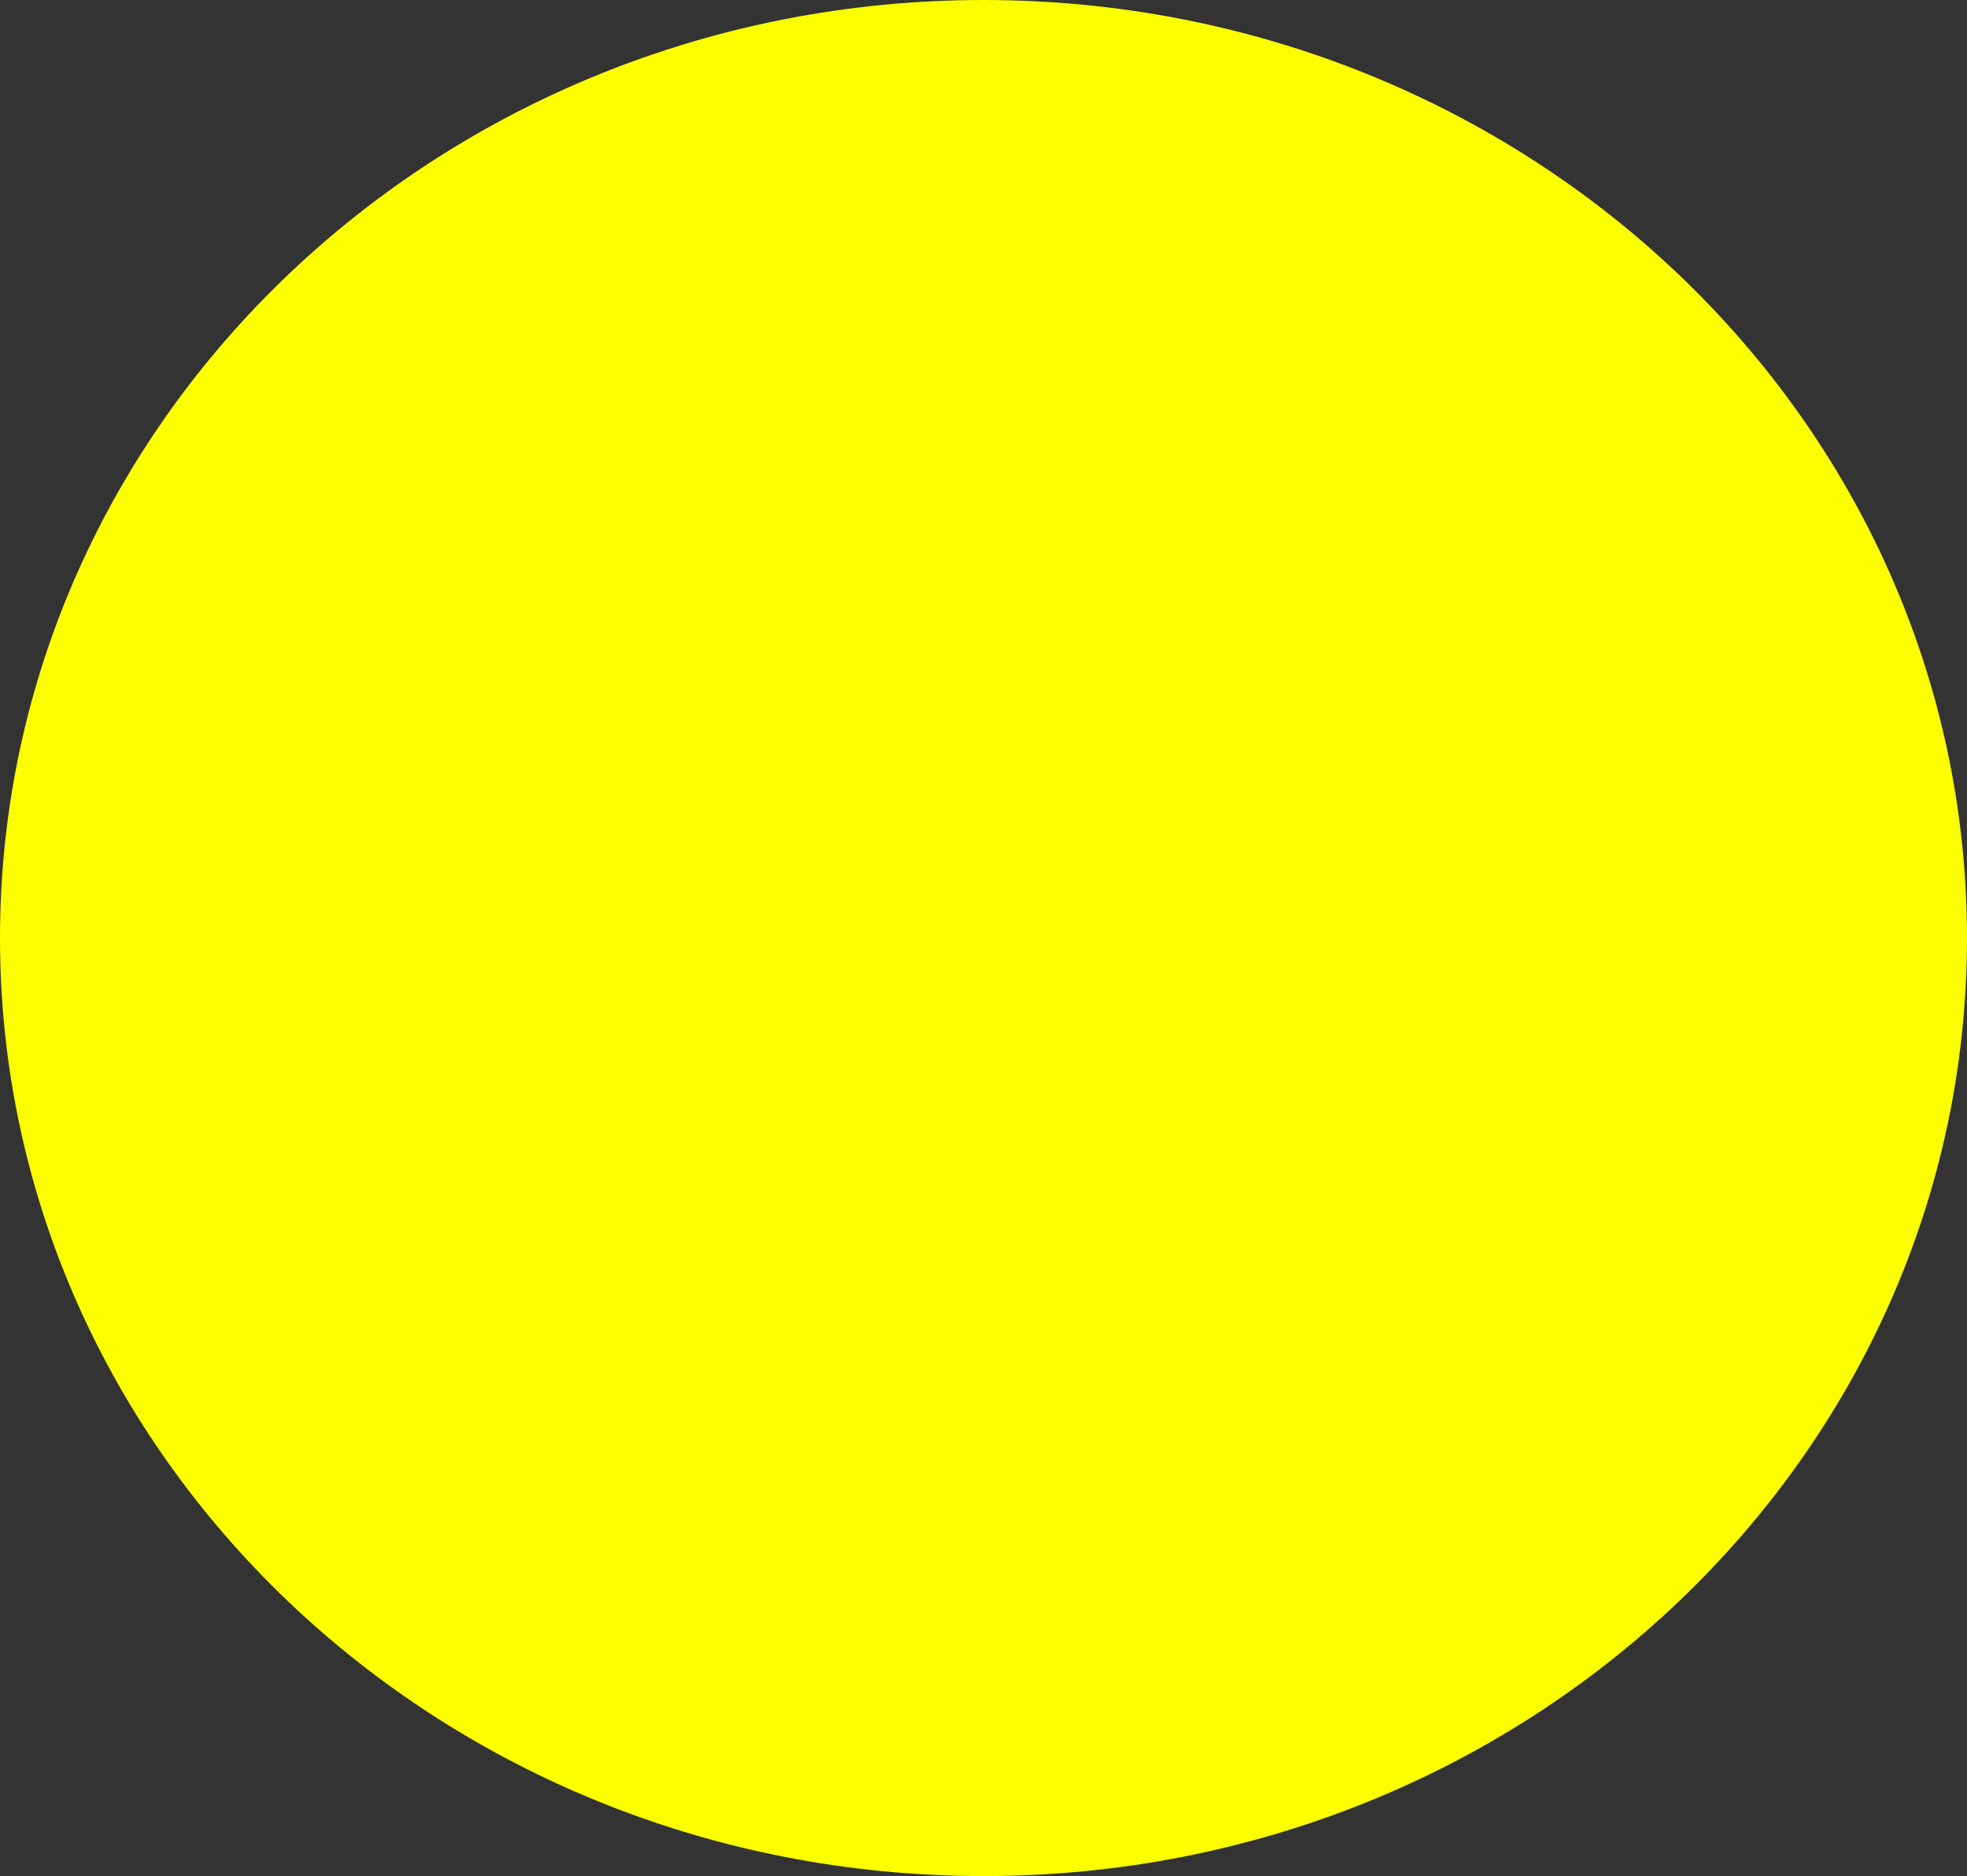 <svg version="1.1" xmlns="http://www.w3.org/2000/svg" xmlns:xlink="http://www.w3.org/1999/xlink" width="151" height="144" viewBox="0,0,151,144"><rect x="0" y="0" width="151" height="144" fill="#333333" stroke="none"/><g transform="translate(-164.5,-108)"><g data-paper-data="{&quot;isPaintingLayer&quot;:true}" fill="#fbff00" fill-rule="nonzero" stroke="#fbff00" stroke-width="2" stroke-linecap="butt" stroke-linejoin="miter" stroke-miterlimit="10" stroke-dasharray="" stroke-dashoffset="0" style="mix-blend-mode: normal"><path d="M314.5,180c0,39.212 -33.355,71 -74.5,71c-41.145,0 -74.5,-31.788 -74.5,-71c0,-39.212 33.355,-71 74.5,-71c41.145,0 74.5,31.788 74.5,71z"/></g></g></svg>